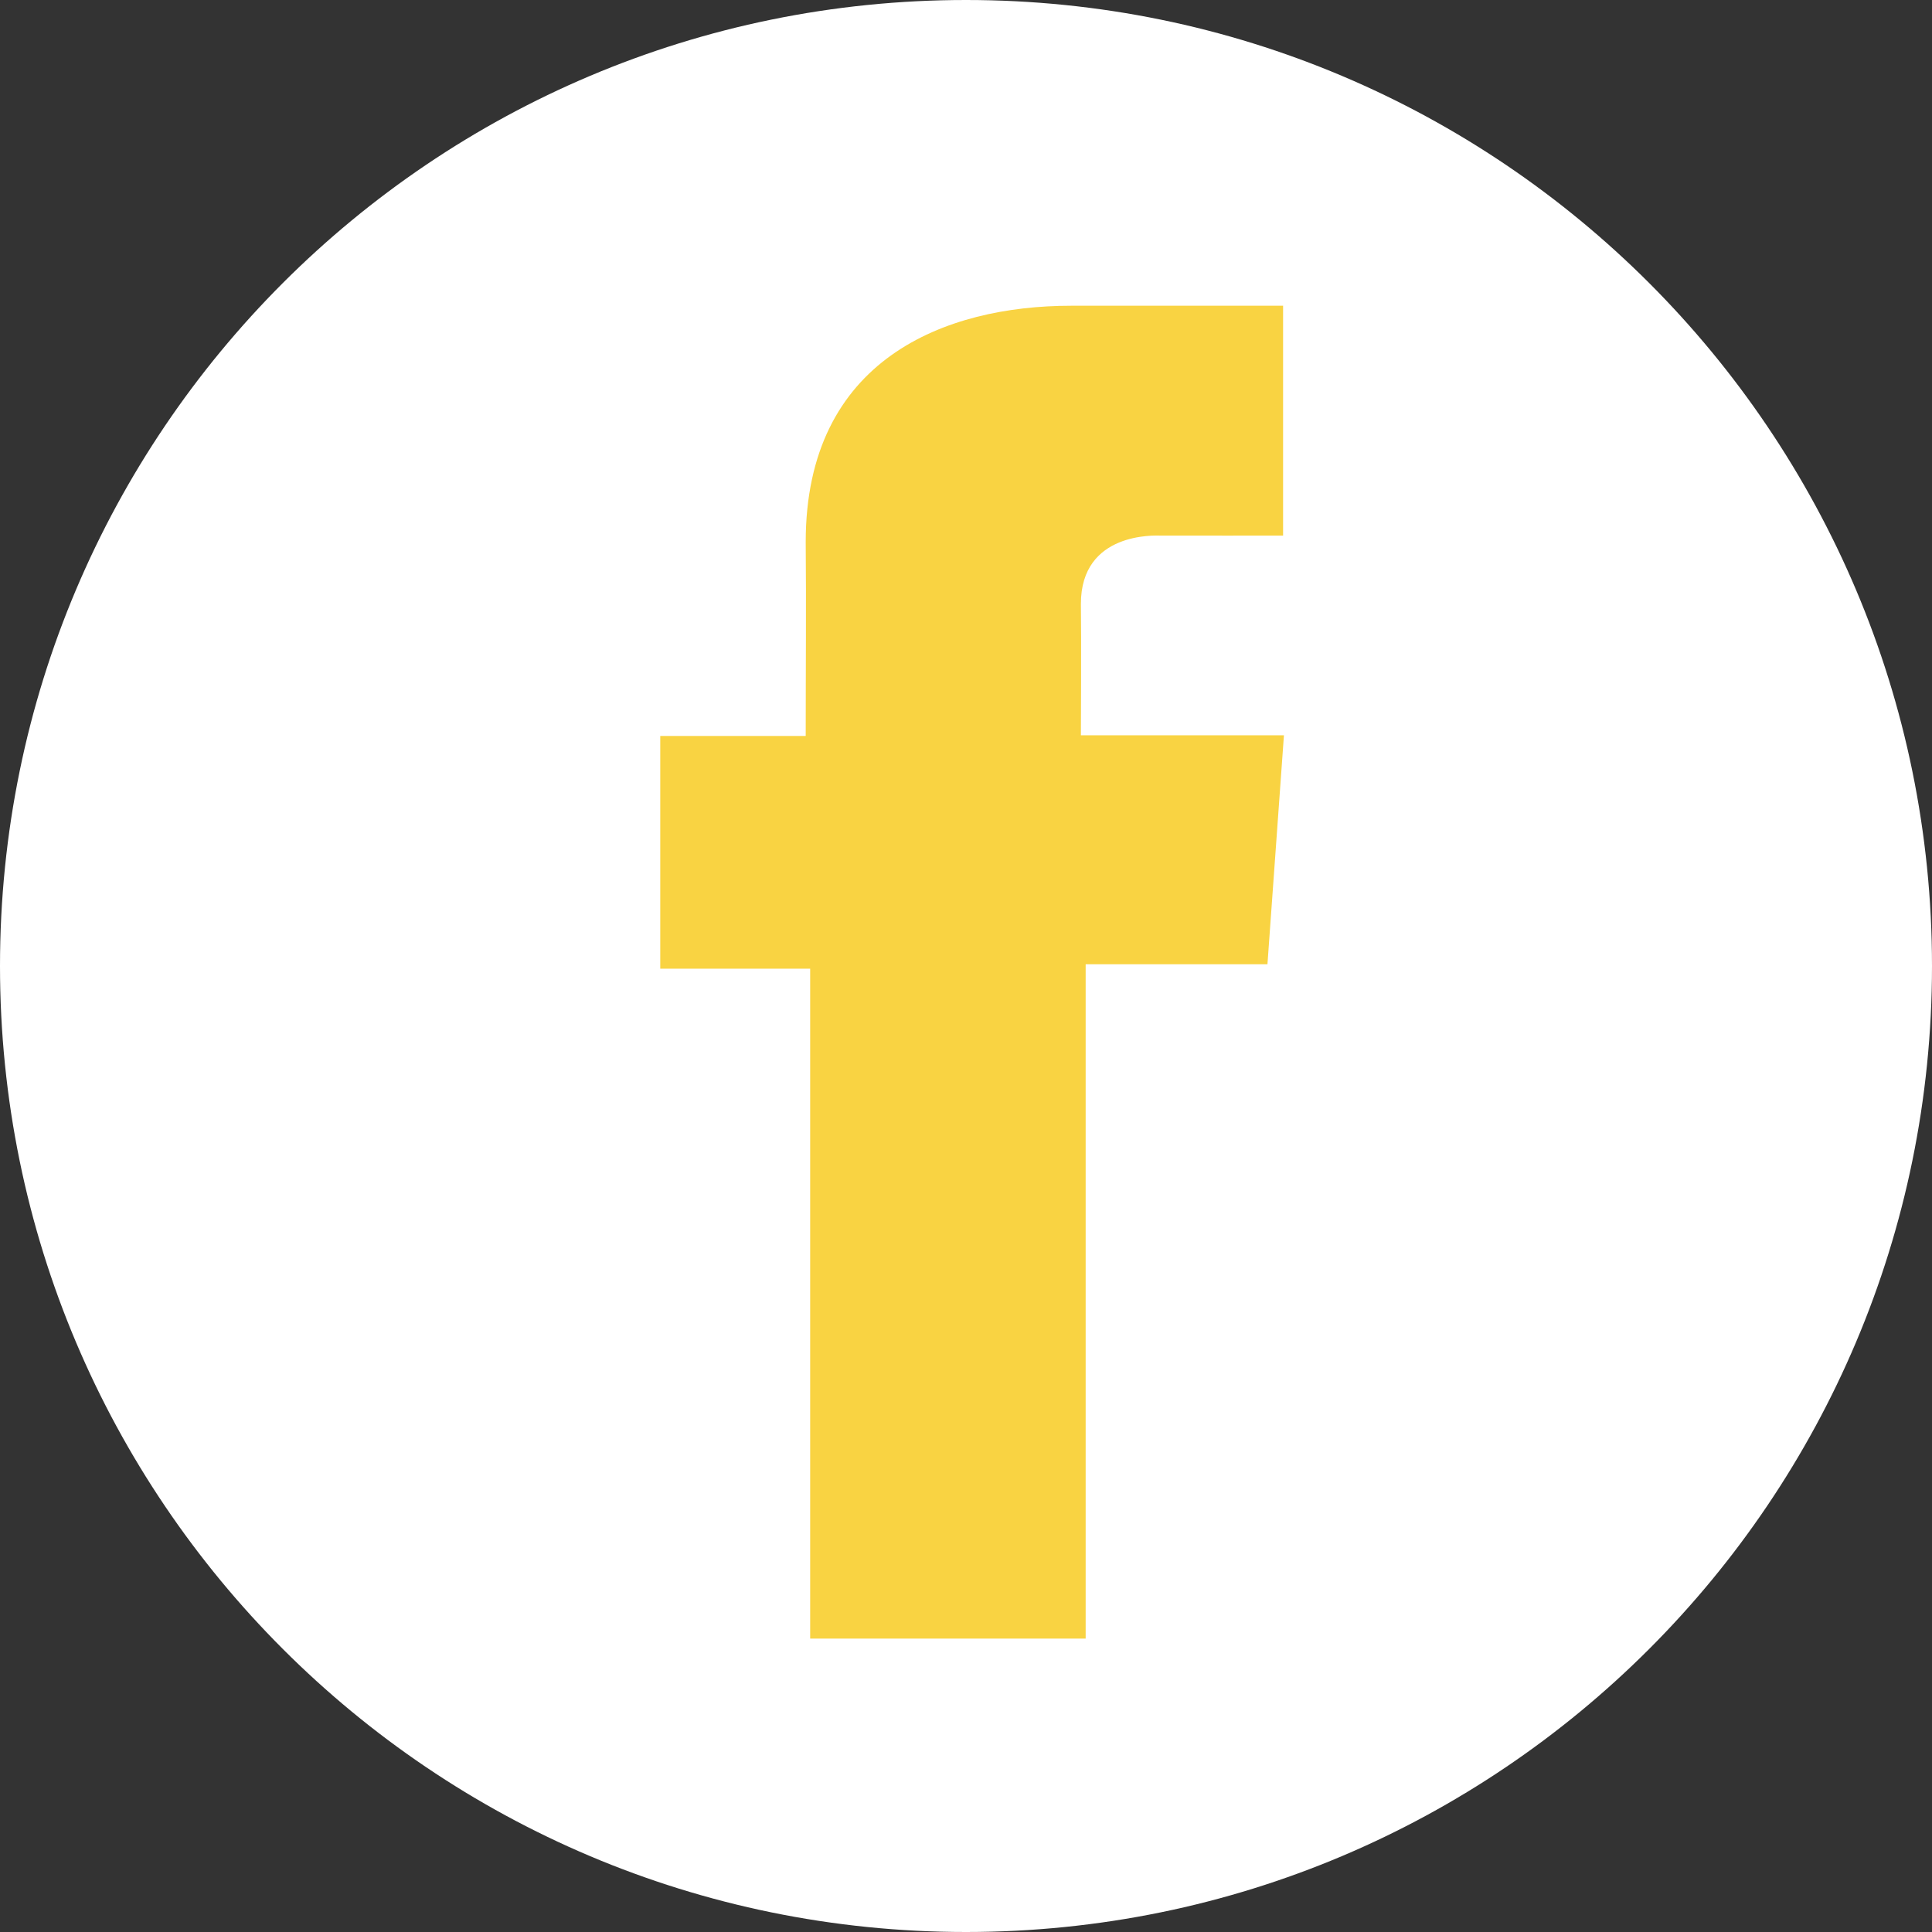 <svg width="32" height="32" viewBox="0 0 32 32" fill="none" xmlns="http://www.w3.org/2000/svg">
<rect x="0" y="0" width="32" height="32" fill="#333333" stroke="none"/>
<path d="M16 32C24.837 32 32 24.837 32 16C32 7.163 24.837 0 16 0C7.163 0 0 7.163 0 16C0 24.837 7.163 32 16 32Z" fill="white"/>
<path d="M21.25 5.064H17.742C15.66 5.064 13.345 5.945 13.345 8.979C13.355 10.037 13.345 11.05 13.345 12.19H10.936V16.044H13.419V27.14H17.982V15.971H20.993L21.266 12.179H17.903C17.903 12.179 17.911 10.492 17.903 10.002C17.903 8.803 19.144 8.871 19.219 8.871C19.809 8.871 20.957 8.873 21.252 8.871V5.064H21.25Z" fill="#F9D342"/>
</svg>
